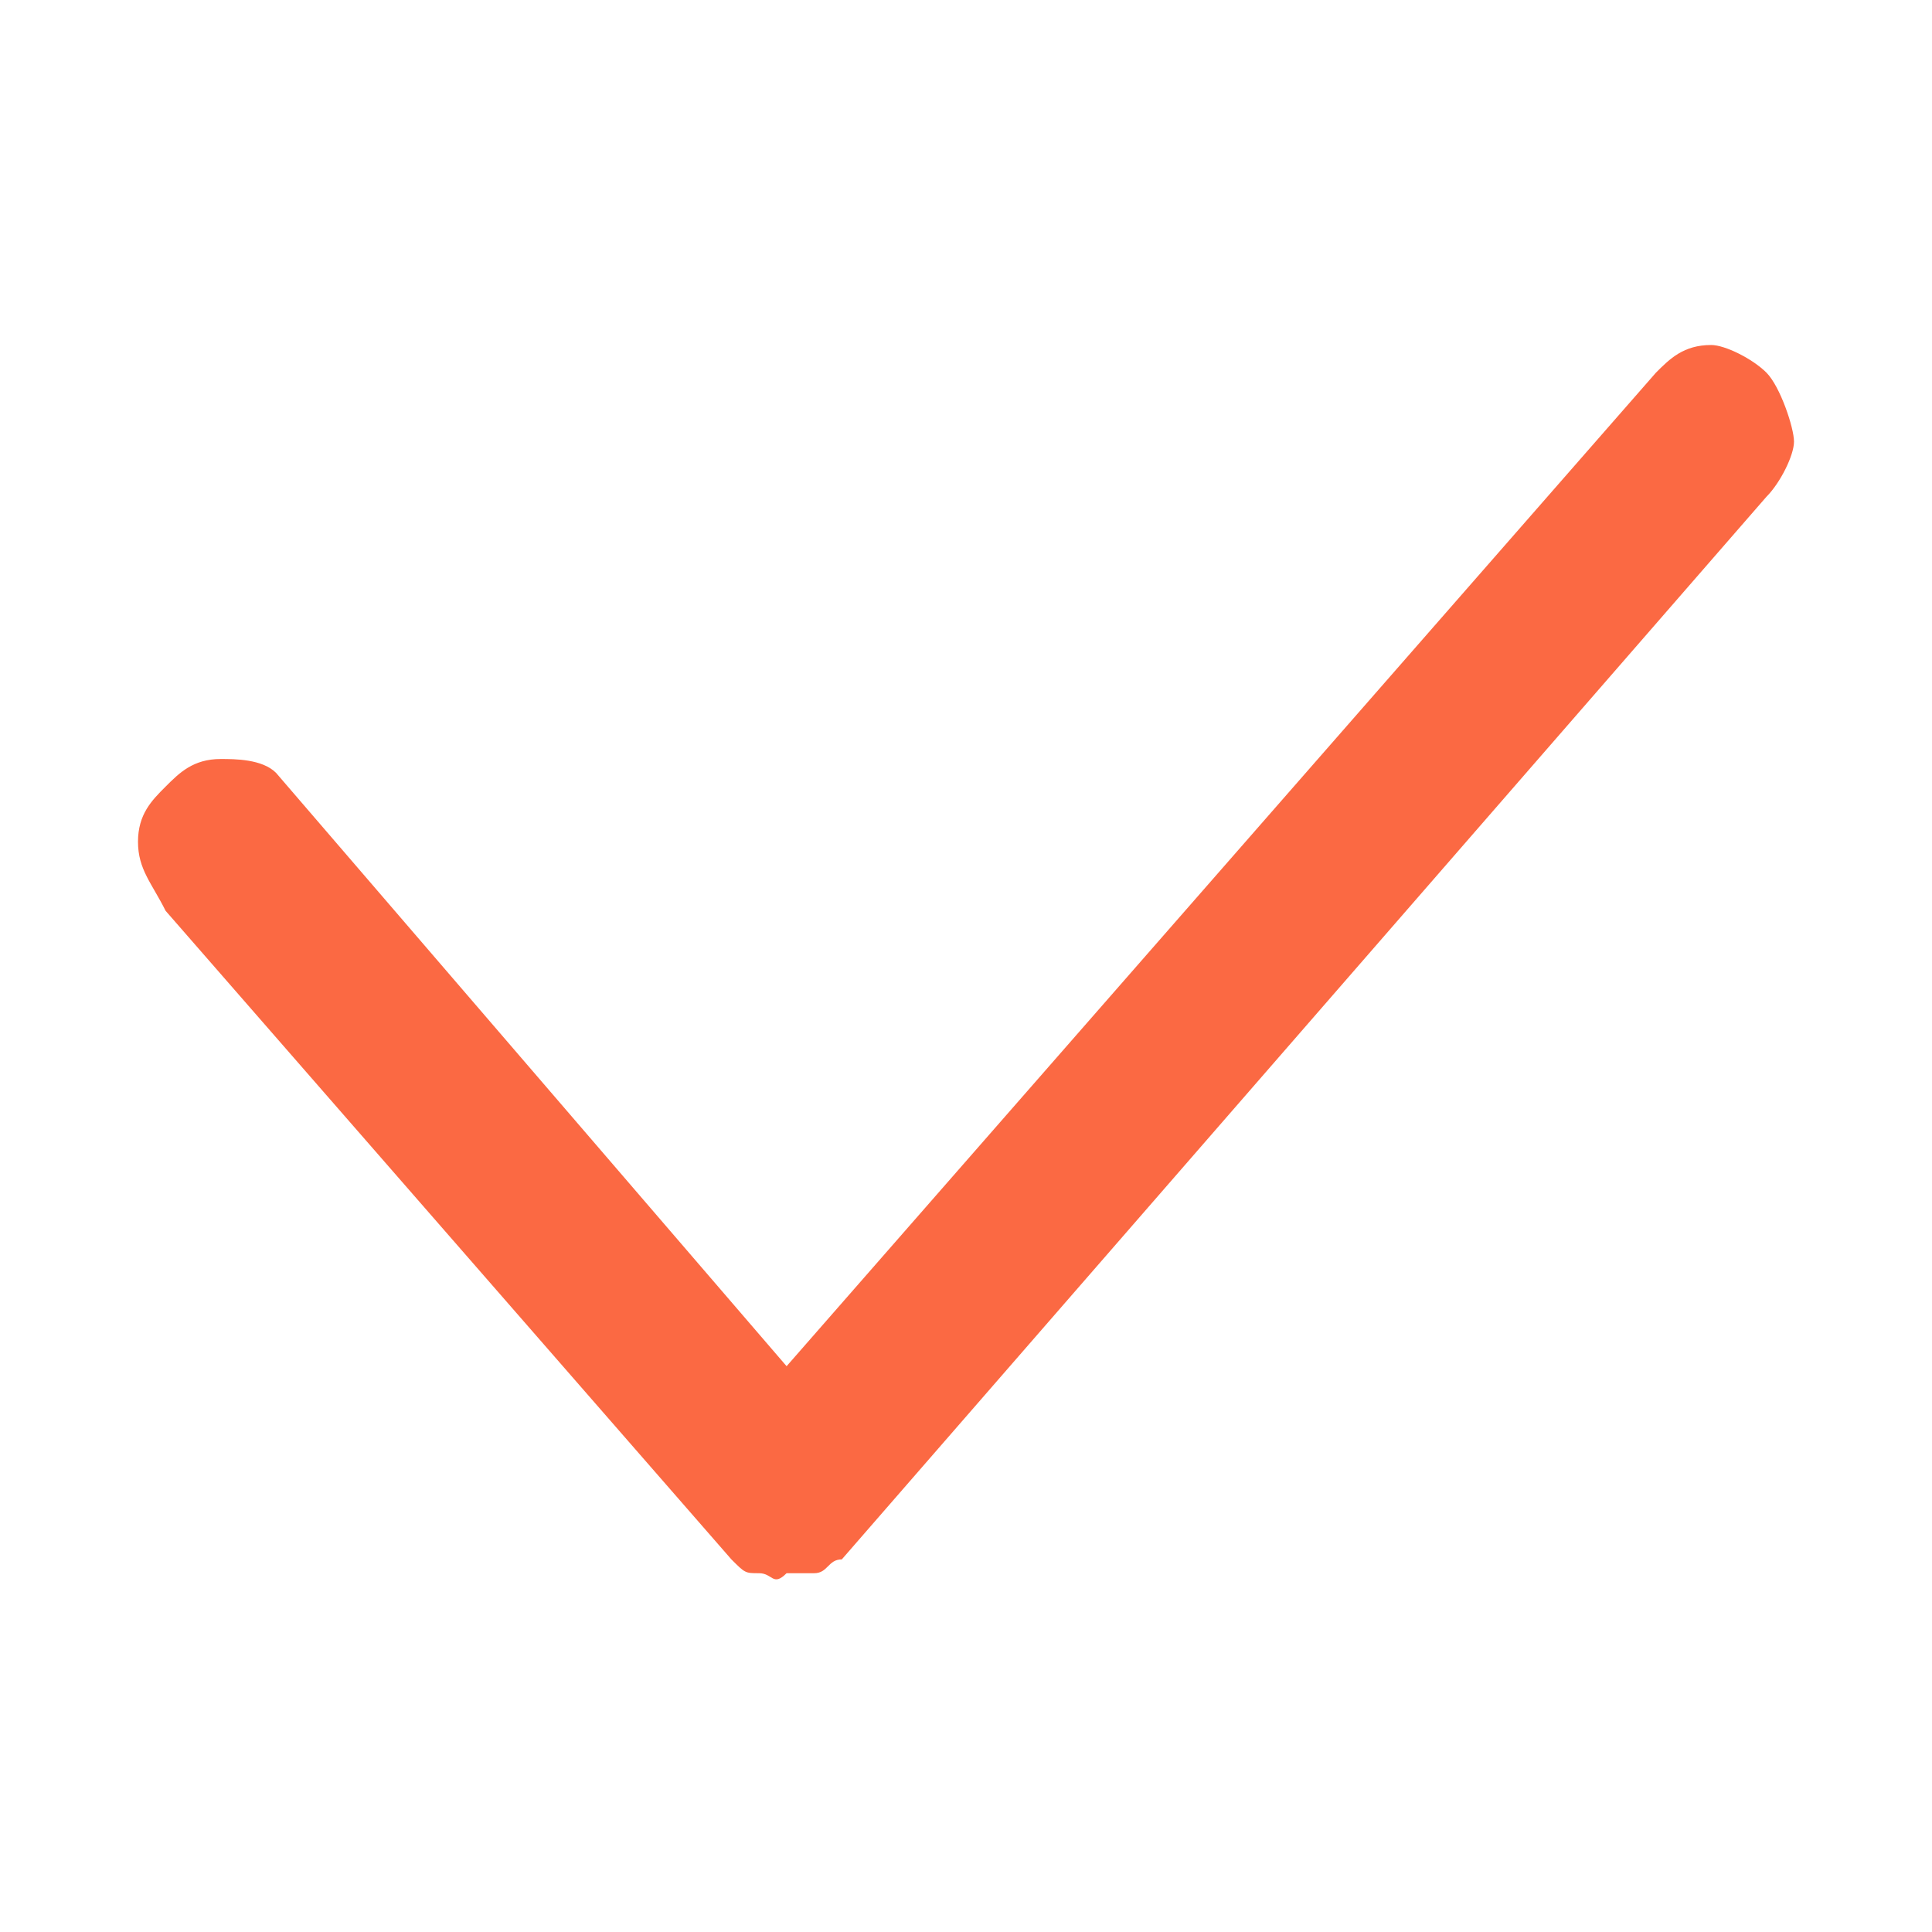 <svg width="14" height="14" viewBox="0 0 14 14" fill="none" xmlns="http://www.w3.org/2000/svg">
<path d="M12.8 2.7C12.7 2.6 12.5 2.5 12.4 2.5C12.2 2.5 12.1 2.6 12 2.7L5.7 9.9L2 5.6C1.9 5.5 1.7 5.5 1.6 5.5C1.4 5.5 1.3 5.6 1.2 5.7C1.1 5.8 1 5.9 1 6.1C1 6.3 1.1 6.4 1.2 6.6L5.3 11.3C5.4 11.4 5.4 11.4 5.5 11.4C5.6 11.4 5.6 11.5 5.7 11.4C5.8 11.4 5.9 11.4 5.9 11.4C6 11.4 6 11.3 6.1 11.3L12.8 3.6C12.9 3.5 13 3.3 13 3.2C13 3.1 12.9 2.8 12.8 2.7Z" fill="#FB6943"/>
</svg>

